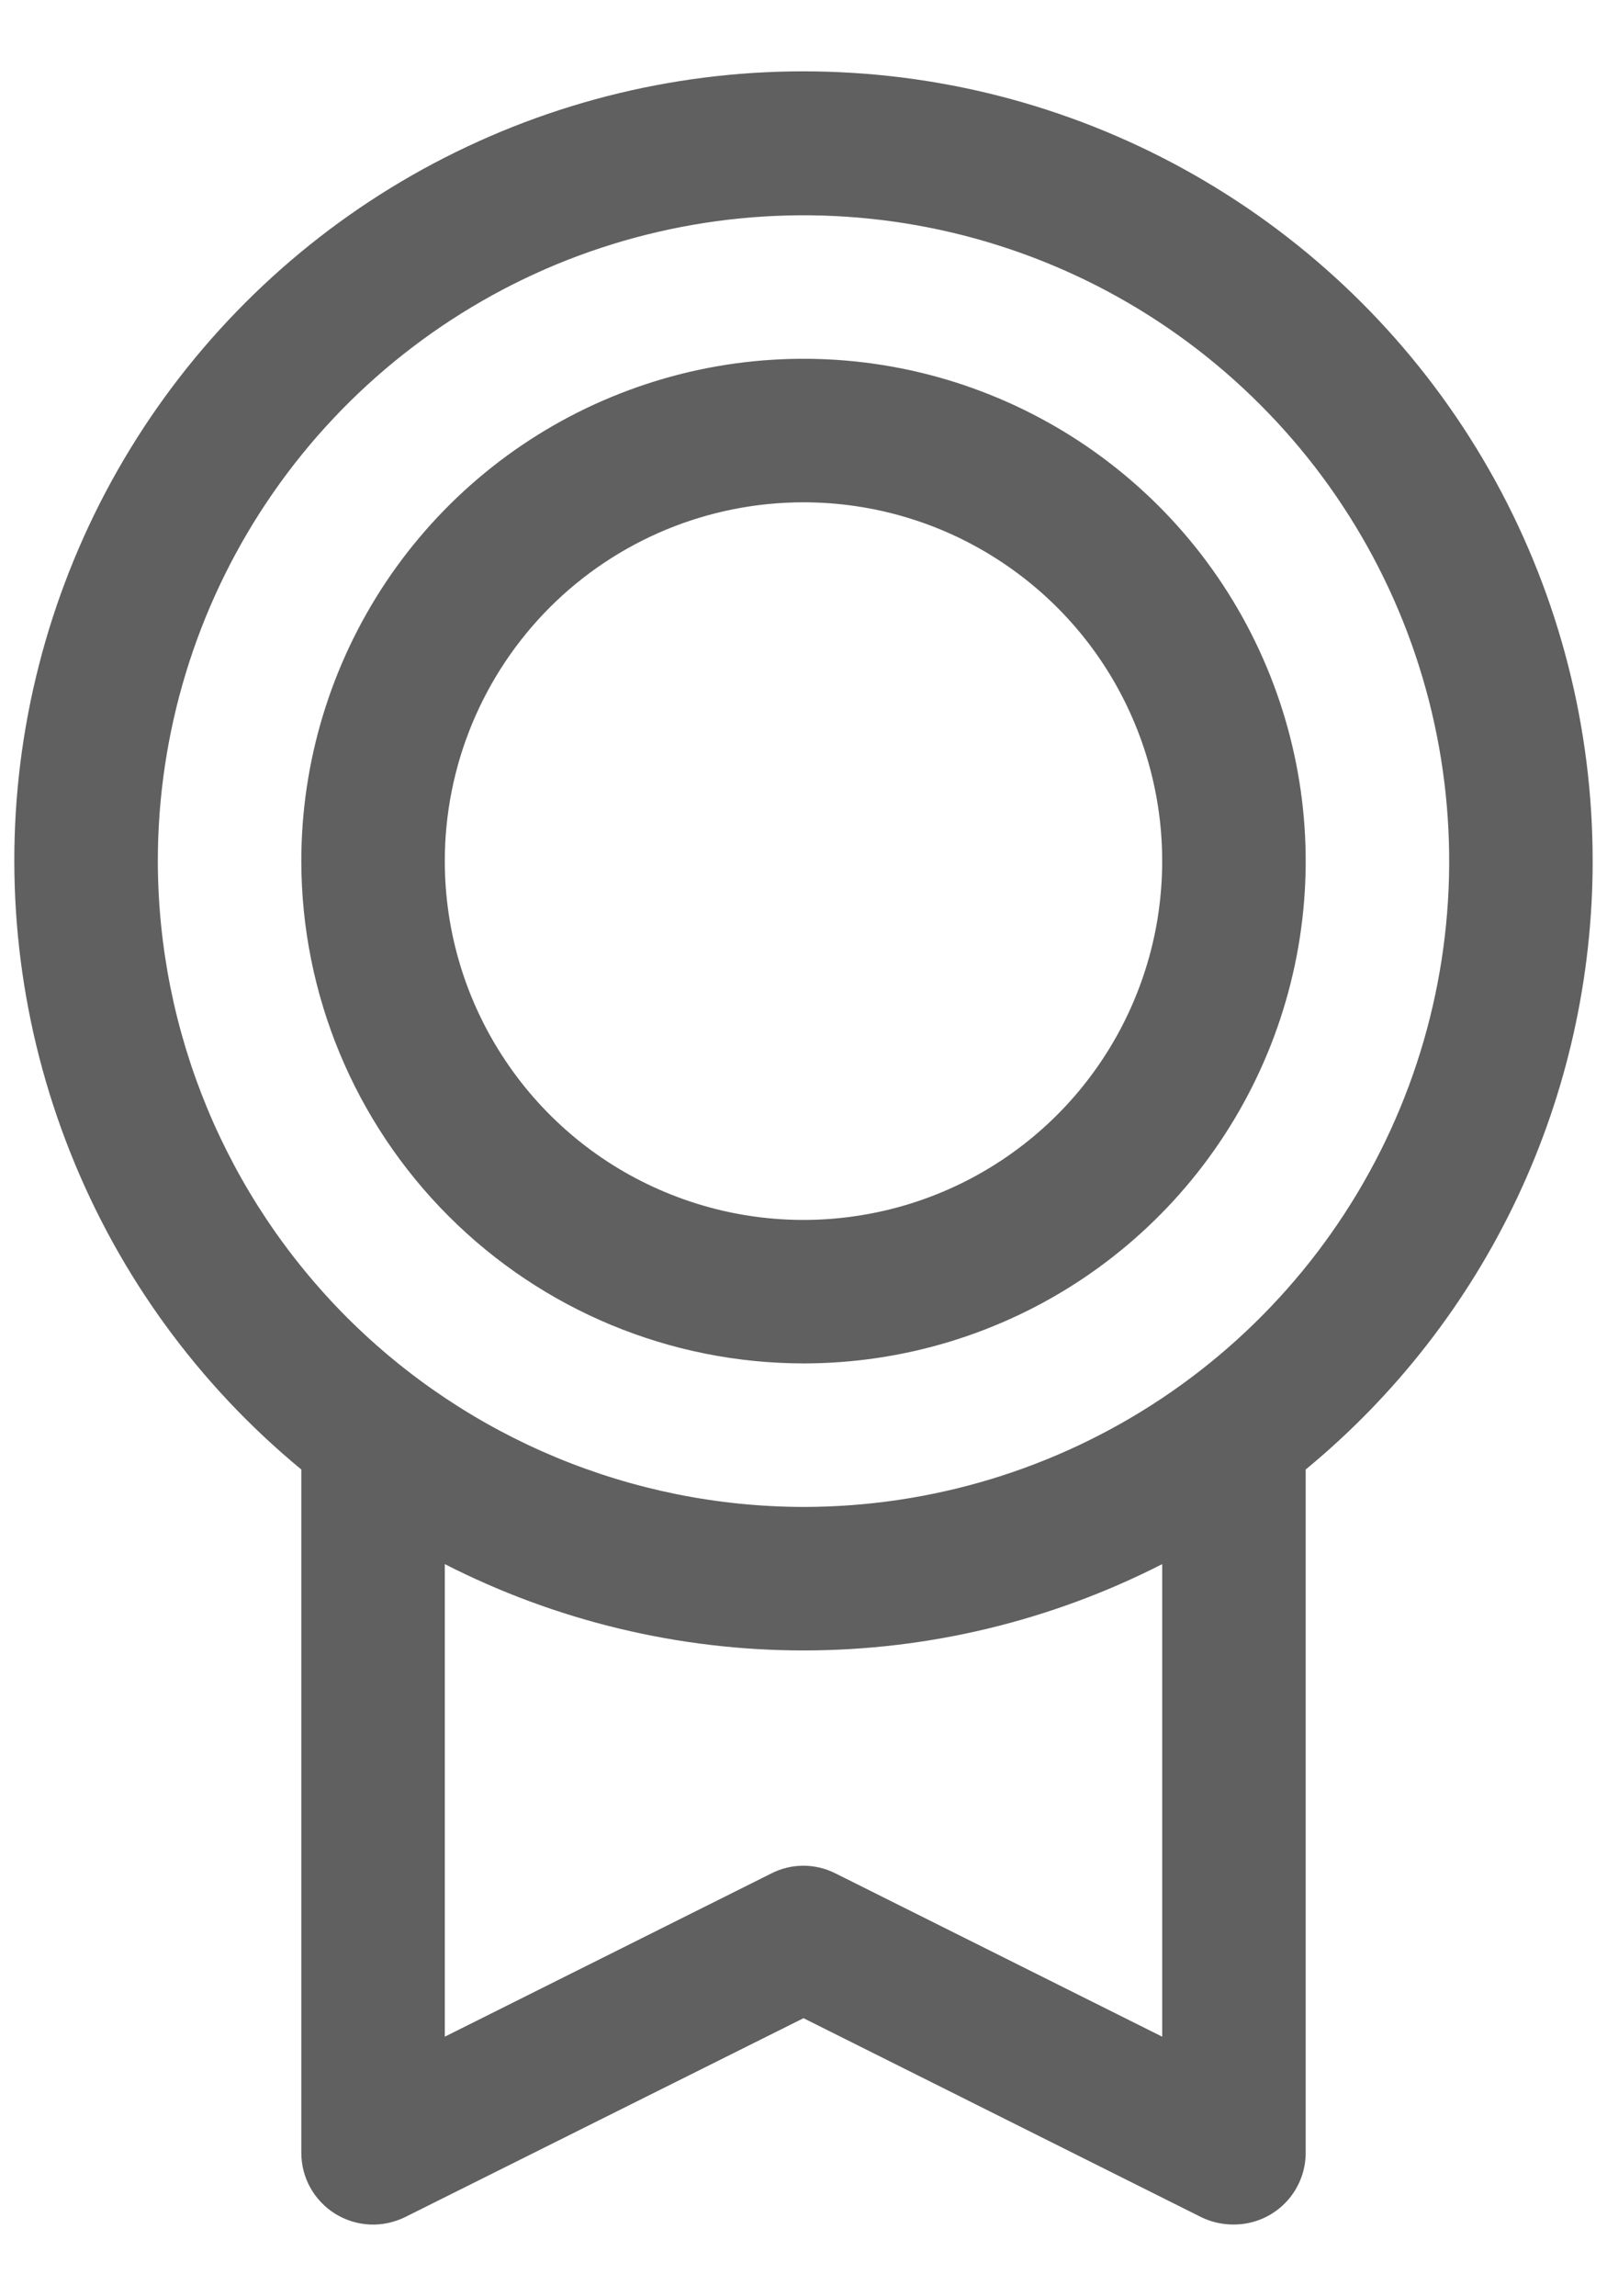 <svg width="14" height="20" viewBox="0 0 14 20" fill="none" xmlns="http://www.w3.org/2000/svg">
<path d="M13.875 7.5C13.876 6.342 13.584 5.202 13.026 4.186C12.468 3.171 11.663 2.313 10.684 1.692C9.706 1.071 8.587 0.707 7.431 0.635C6.274 0.562 5.118 0.783 4.07 1.277C3.022 1.77 2.116 2.521 1.435 3.459C0.755 4.396 0.323 5.491 0.178 6.64C0.034 7.79 0.183 8.957 0.611 10.034C1.038 11.111 1.731 12.062 2.625 12.799V18.75C2.625 18.857 2.652 18.962 2.704 19.055C2.756 19.148 2.831 19.226 2.921 19.282C3.012 19.338 3.115 19.37 3.222 19.375C3.328 19.38 3.434 19.357 3.53 19.31L7 17.578L10.471 19.314C10.558 19.355 10.653 19.376 10.75 19.375C10.916 19.375 11.075 19.309 11.192 19.192C11.309 19.075 11.375 18.916 11.375 18.75V12.799C12.157 12.155 12.787 11.346 13.219 10.43C13.651 9.514 13.875 8.513 13.875 7.5ZM1.375 7.5C1.375 6.388 1.705 5.3 2.323 4.375C2.941 3.45 3.82 2.729 4.847 2.303C5.875 1.878 7.006 1.766 8.097 1.983C9.189 2.2 10.191 2.736 10.977 3.523C11.764 4.309 12.3 5.312 12.517 6.403C12.734 7.494 12.623 8.625 12.197 9.653C11.771 10.681 11.05 11.559 10.125 12.177C9.2 12.795 8.113 13.125 7 13.125C5.509 13.123 4.079 12.53 3.024 11.476C1.97 10.421 1.377 8.992 1.375 7.5ZM10.125 17.739L7.279 16.317C7.192 16.273 7.096 16.25 6.999 16.25C6.902 16.25 6.806 16.273 6.72 16.317L3.875 17.739V13.623C4.842 14.117 5.913 14.375 7 14.375C8.087 14.375 9.158 14.117 10.125 13.623V17.739ZM7 11.875C7.865 11.875 8.711 11.619 9.431 11.138C10.15 10.657 10.711 9.974 11.042 9.174C11.373 8.375 11.46 7.495 11.291 6.647C11.122 5.798 10.705 5.018 10.094 4.407C9.482 3.795 8.702 3.378 7.854 3.209C7.005 3.04 6.125 3.127 5.326 3.458C4.526 3.789 3.843 4.35 3.362 5.07C2.882 5.789 2.625 6.635 2.625 7.5C2.626 8.66 3.088 9.772 3.908 10.592C4.728 11.413 5.84 11.874 7 11.875ZM7 4.375C7.618 4.375 8.222 4.558 8.736 4.902C9.25 5.245 9.651 5.733 9.887 6.304C10.124 6.875 10.185 7.504 10.065 8.11C9.944 8.716 9.647 9.273 9.21 9.71C8.773 10.147 8.216 10.445 7.61 10.565C7.003 10.686 6.375 10.624 5.804 10.387C5.233 10.151 4.745 9.75 4.402 9.236C4.058 8.722 3.875 8.118 3.875 7.5C3.875 6.671 4.204 5.877 4.79 5.29C5.376 4.704 6.171 4.375 7 4.375Z" fill="#616061"/>
</svg>
